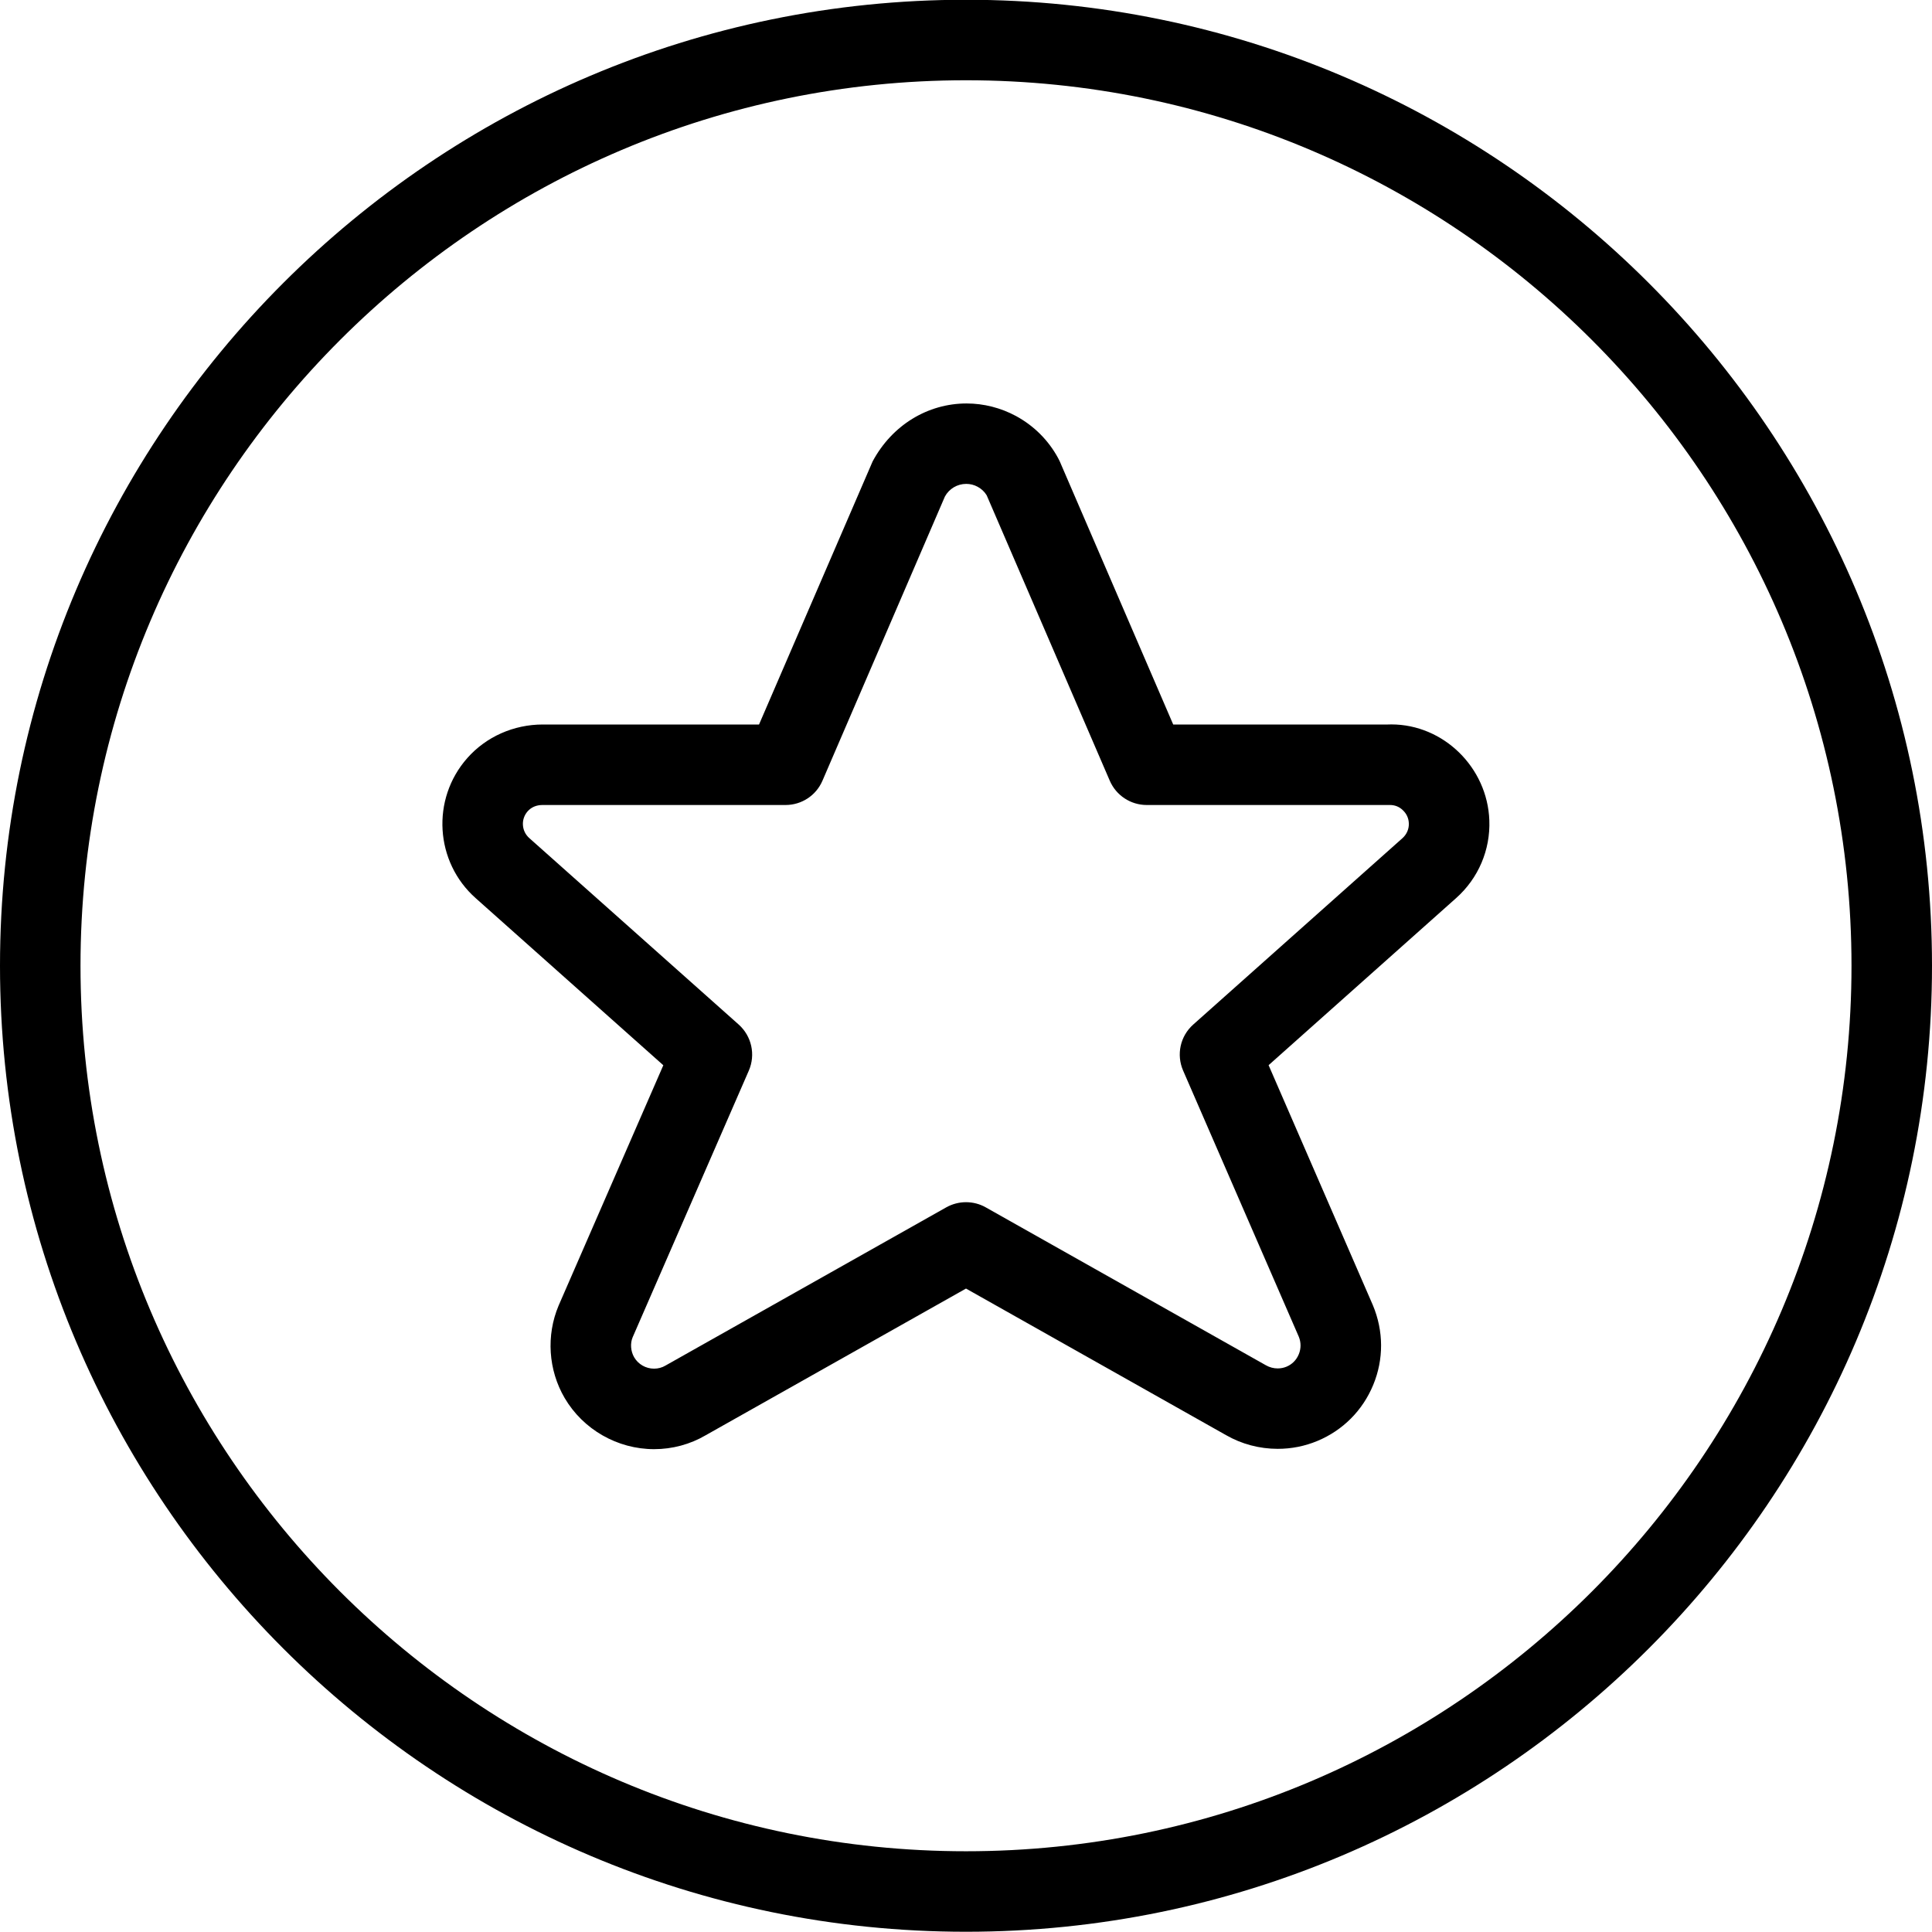 <?xml version="1.0" encoding="utf-8"?>
<!-- Generator: Adobe Illustrator 22.1.0, SVG Export Plug-In . SVG Version: 6.00 Build 0)  -->
<svg version="1.1" id="Layer_1" xmlns="http://www.w3.org/2000/svg" xmlns:xlink="http://www.w3.org/1999/xlink" x="0px" y="0px"
	 viewBox="0 0 24 24" style="enable-background:new 0 0 24 24;" xml:space="preserve">
<g>
	<title>rating-star-circle</title>
	<path d="M12,23.997c-6.617,0-12-5.383-12-12c0-6.617,5.383-12,12-12c6.617,0,12,5.383,12,12C24,18.614,18.617,23.997,12,23.997z
		 M12,0.997c-6.065,0-11,4.935-11,11s4.935,11,11,11s11-4.935,11-11S18.065,0.997,12,0.997z"/>
	<path d="M8.126,18.002c-0.456,0-0.882-0.244-1.112-0.636c-0.203-0.347-0.231-0.776-0.075-1.147l1.301-2.986l-2.329-2.074
		c-0.509-0.45-0.557-1.232-0.106-1.742C6.039,9.152,6.381,9,6.743,9c0.002,0,2.686,0,2.686,0l1.411-3.268
		c0.242-0.452,0.686-0.72,1.167-0.72c0.213,0,0.425,0.054,0.614,0.156c0.223,0.121,0.404,0.302,0.524,0.524
		c0.004,0.007,0.017,0.033,0.02,0.04L14.574,9h2.666c0.007-0.001,0.025-0.001,0.043-0.001c0.648,0,1.194,0.534,1.218,1.191
		c0.014,0.368-0.136,0.72-0.412,0.966l-2.33,2.076l1.295,2.981c0.135,0.322,0.136,0.673,0.005,0.99
		c-0.131,0.318-0.377,0.565-0.694,0.697c-0.156,0.065-0.322,0.098-0.493,0.098l0,0c-0.226,0-0.449-0.059-0.643-0.171L12,16.007
		L8.765,17.83C8.574,17.942,8.352,18.002,8.126,18.002z M6.738,10c-0.074,0-0.138,0.027-0.184,0.079
		c-0.041,0.047-0.062,0.107-0.058,0.17c0.004,0.063,0.032,0.12,0.079,0.162l2.601,2.316c0.162,0.145,0.212,0.375,0.126,0.573
		l-1.443,3.312c-0.032,0.076-0.025,0.173,0.019,0.249c0.051,0.087,0.145,0.141,0.247,0.141c0.05,0,0.1-0.013,0.143-0.039
		l3.487-1.965c0.075-0.042,0.16-0.064,0.245-0.064c0.086,0,0.171,0.022,0.245,0.064l3.479,1.961c0.047,0.027,0.097,0.04,0.148,0.04
		c0.038,0,0.074-0.007,0.108-0.021c0.071-0.029,0.125-0.084,0.154-0.155c0.029-0.07,0.029-0.148,0-0.218l-1.437-3.306
		c-0.086-0.198-0.036-0.428,0.126-0.572l2.6-2.316c0.052-0.047,0.081-0.114,0.078-0.183c-0.002-0.064-0.028-0.12-0.075-0.164
		C17.382,10.021,17.327,10,17.267,10l-3.022,0c-0.2,0-0.38-0.119-0.459-0.302l-1.529-3.545c-0.027-0.045-0.066-0.081-0.112-0.106
		c-0.044-0.024-0.092-0.036-0.142-0.036c-0.111,0-0.212,0.06-0.265,0.157l-1.521,3.53C10.138,9.882,9.958,10,9.758,10L6.738,10z"/>
</g>
</svg>
